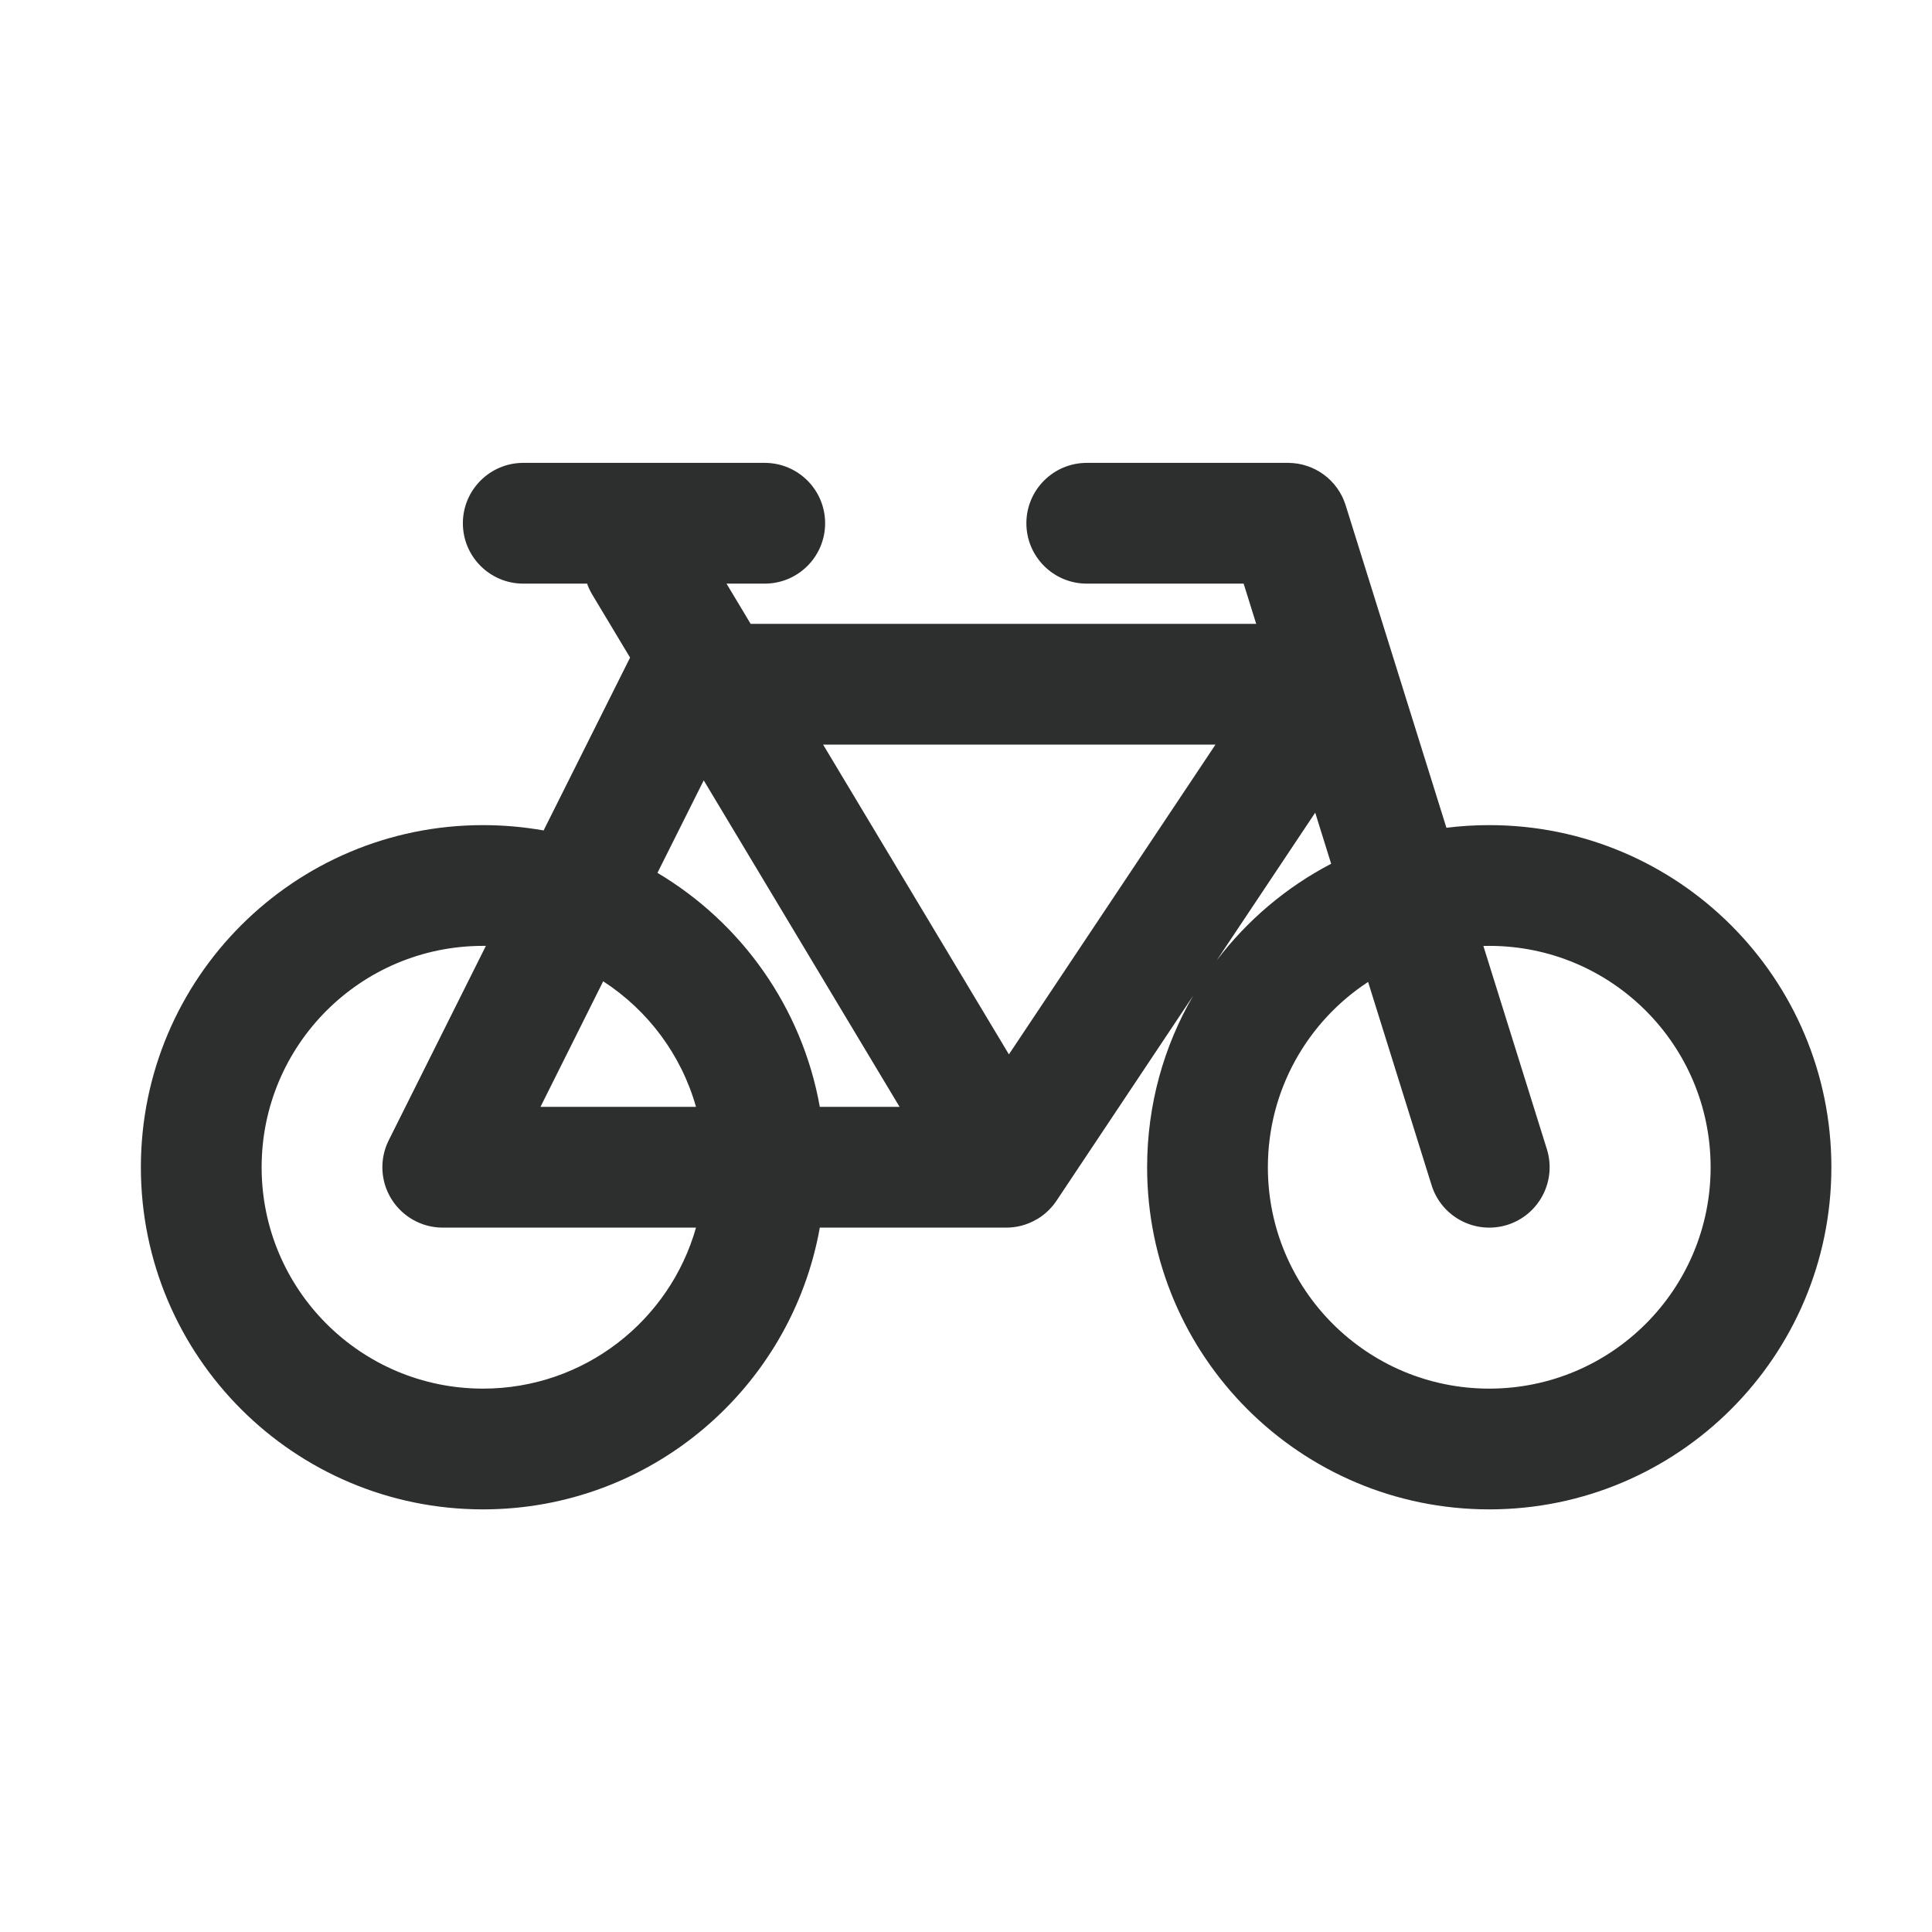<svg width="24" height="24" viewBox="0 0 24 24" fill="none" xmlns="http://www.w3.org/2000/svg">
<path fill-rule="evenodd" clip-rule="evenodd" d="M12.75 6.5C12.75 6.086 13.086 5.75 13.5 5.75H16C16.328 5.75 16.618 5.963 16.716 6.276L17.968 10.283C18.142 10.261 18.32 10.25 18.5 10.25C20.847 10.25 22.75 12.153 22.75 14.5C22.75 16.847 20.847 18.75 18.5 18.75C16.153 18.75 14.25 16.847 14.25 14.5C14.25 13.723 14.458 12.995 14.822 12.369L13.133 14.903C13.073 14.996 12.992 15.078 12.892 15.14L12.88 15.146C12.757 15.219 12.621 15.252 12.488 15.25H10.184C9.83 17.239 8.091 18.75 6 18.75C3.653 18.75 1.75 16.847 1.75 14.5C1.75 12.153 3.653 10.25 6 10.25C6.257 10.25 6.509 10.273 6.753 10.316L7.827 8.169L7.357 7.386C7.331 7.342 7.309 7.296 7.293 7.25H6.5C6.086 7.25 5.75 6.914 5.75 6.5C5.75 6.086 6.086 5.75 6.5 5.75H9.5C9.914 5.75 10.25 6.086 10.25 6.5C10.25 6.914 9.914 7.25 9.5 7.25H9.025L9.325 7.75H15.605L15.449 7.25H13.5C13.086 7.25 12.75 6.914 12.75 6.5ZM15.114 11.931C15.492 11.433 15.978 11.021 16.536 10.73L16.338 10.095L15.114 11.931ZM16.995 12.198C16.245 12.689 15.75 13.537 15.75 14.5C15.75 16.019 16.981 17.25 18.5 17.25C20.019 17.25 21.25 16.019 21.25 14.5C21.25 12.981 20.019 11.75 18.5 11.75C18.476 11.75 18.451 11.75 18.427 11.751L19.216 14.276C19.339 14.672 19.119 15.092 18.724 15.216C18.328 15.339 17.908 15.119 17.784 14.724L16.995 12.198ZM11.175 13.75H10.184C9.964 12.514 9.209 11.462 8.167 10.843L8.742 9.694L11.175 13.75ZM8.646 13.75C8.463 13.101 8.047 12.549 7.493 12.19L6.714 13.75H8.646ZM4.829 14.165L6.036 11.75L6 11.75C4.481 11.75 3.25 12.981 3.25 14.5C3.25 16.019 4.481 17.25 6 17.25C7.259 17.25 8.32 16.404 8.646 15.25H5.5C5.24 15.25 4.999 15.115 4.862 14.894C4.725 14.673 4.713 14.397 4.829 14.165ZM12.533 13.098L10.225 9.25H15.099L12.533 13.098Z" fill="#2D2E2E"/>
</svg>
